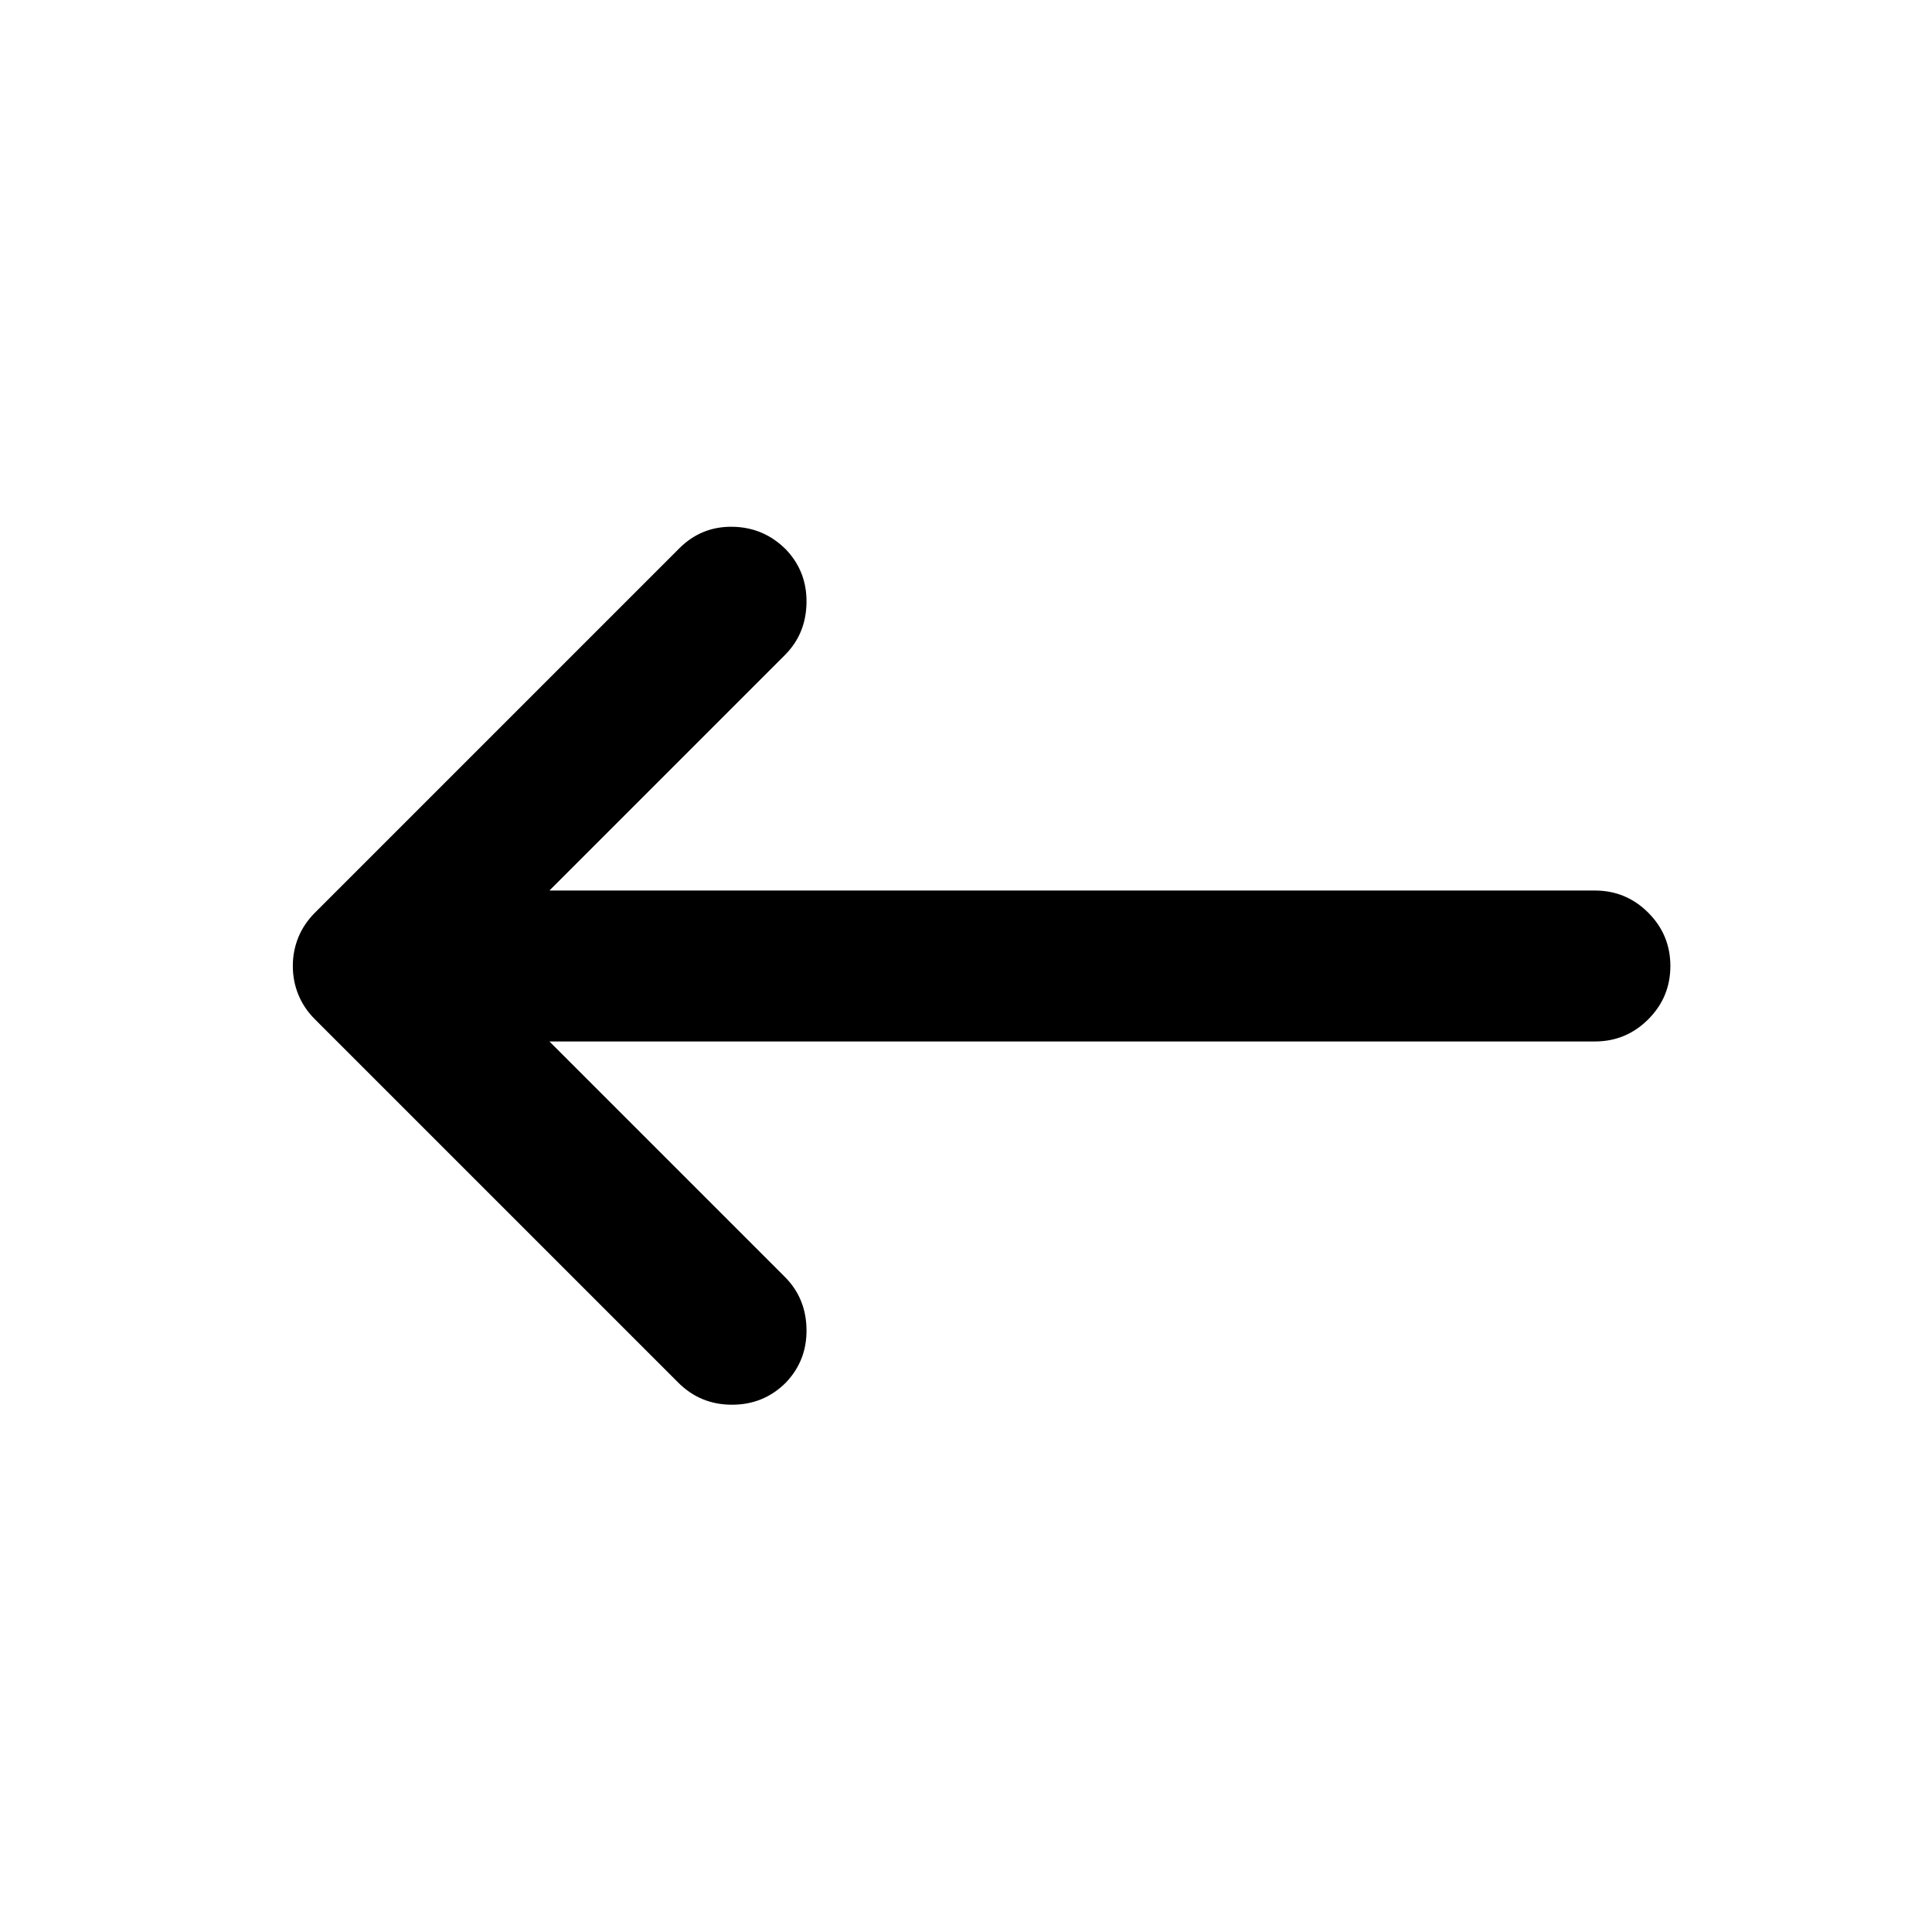 <svg xmlns="http://www.w3.org/2000/svg" height="24" viewBox="0 -960 960 960" width="24"><path d="m273-442.5 117 117q10.5 10.5 10.75 26T390.5-273q-11 11-26.75 11T337-273L156.5-453.5q-5.5-5.5-8.25-12.25T145.5-480q0-7.5 2.75-14.25t8.25-12.25l181-181q11-11 26.5-10.75T390.5-687q10.5 11 10.25 26.5t-10.75 26l-117 117h519.5q15.5 0 26.5 11t11 26.5q0 15.5-11 26.5t-26.5 11H273Z"/></svg>